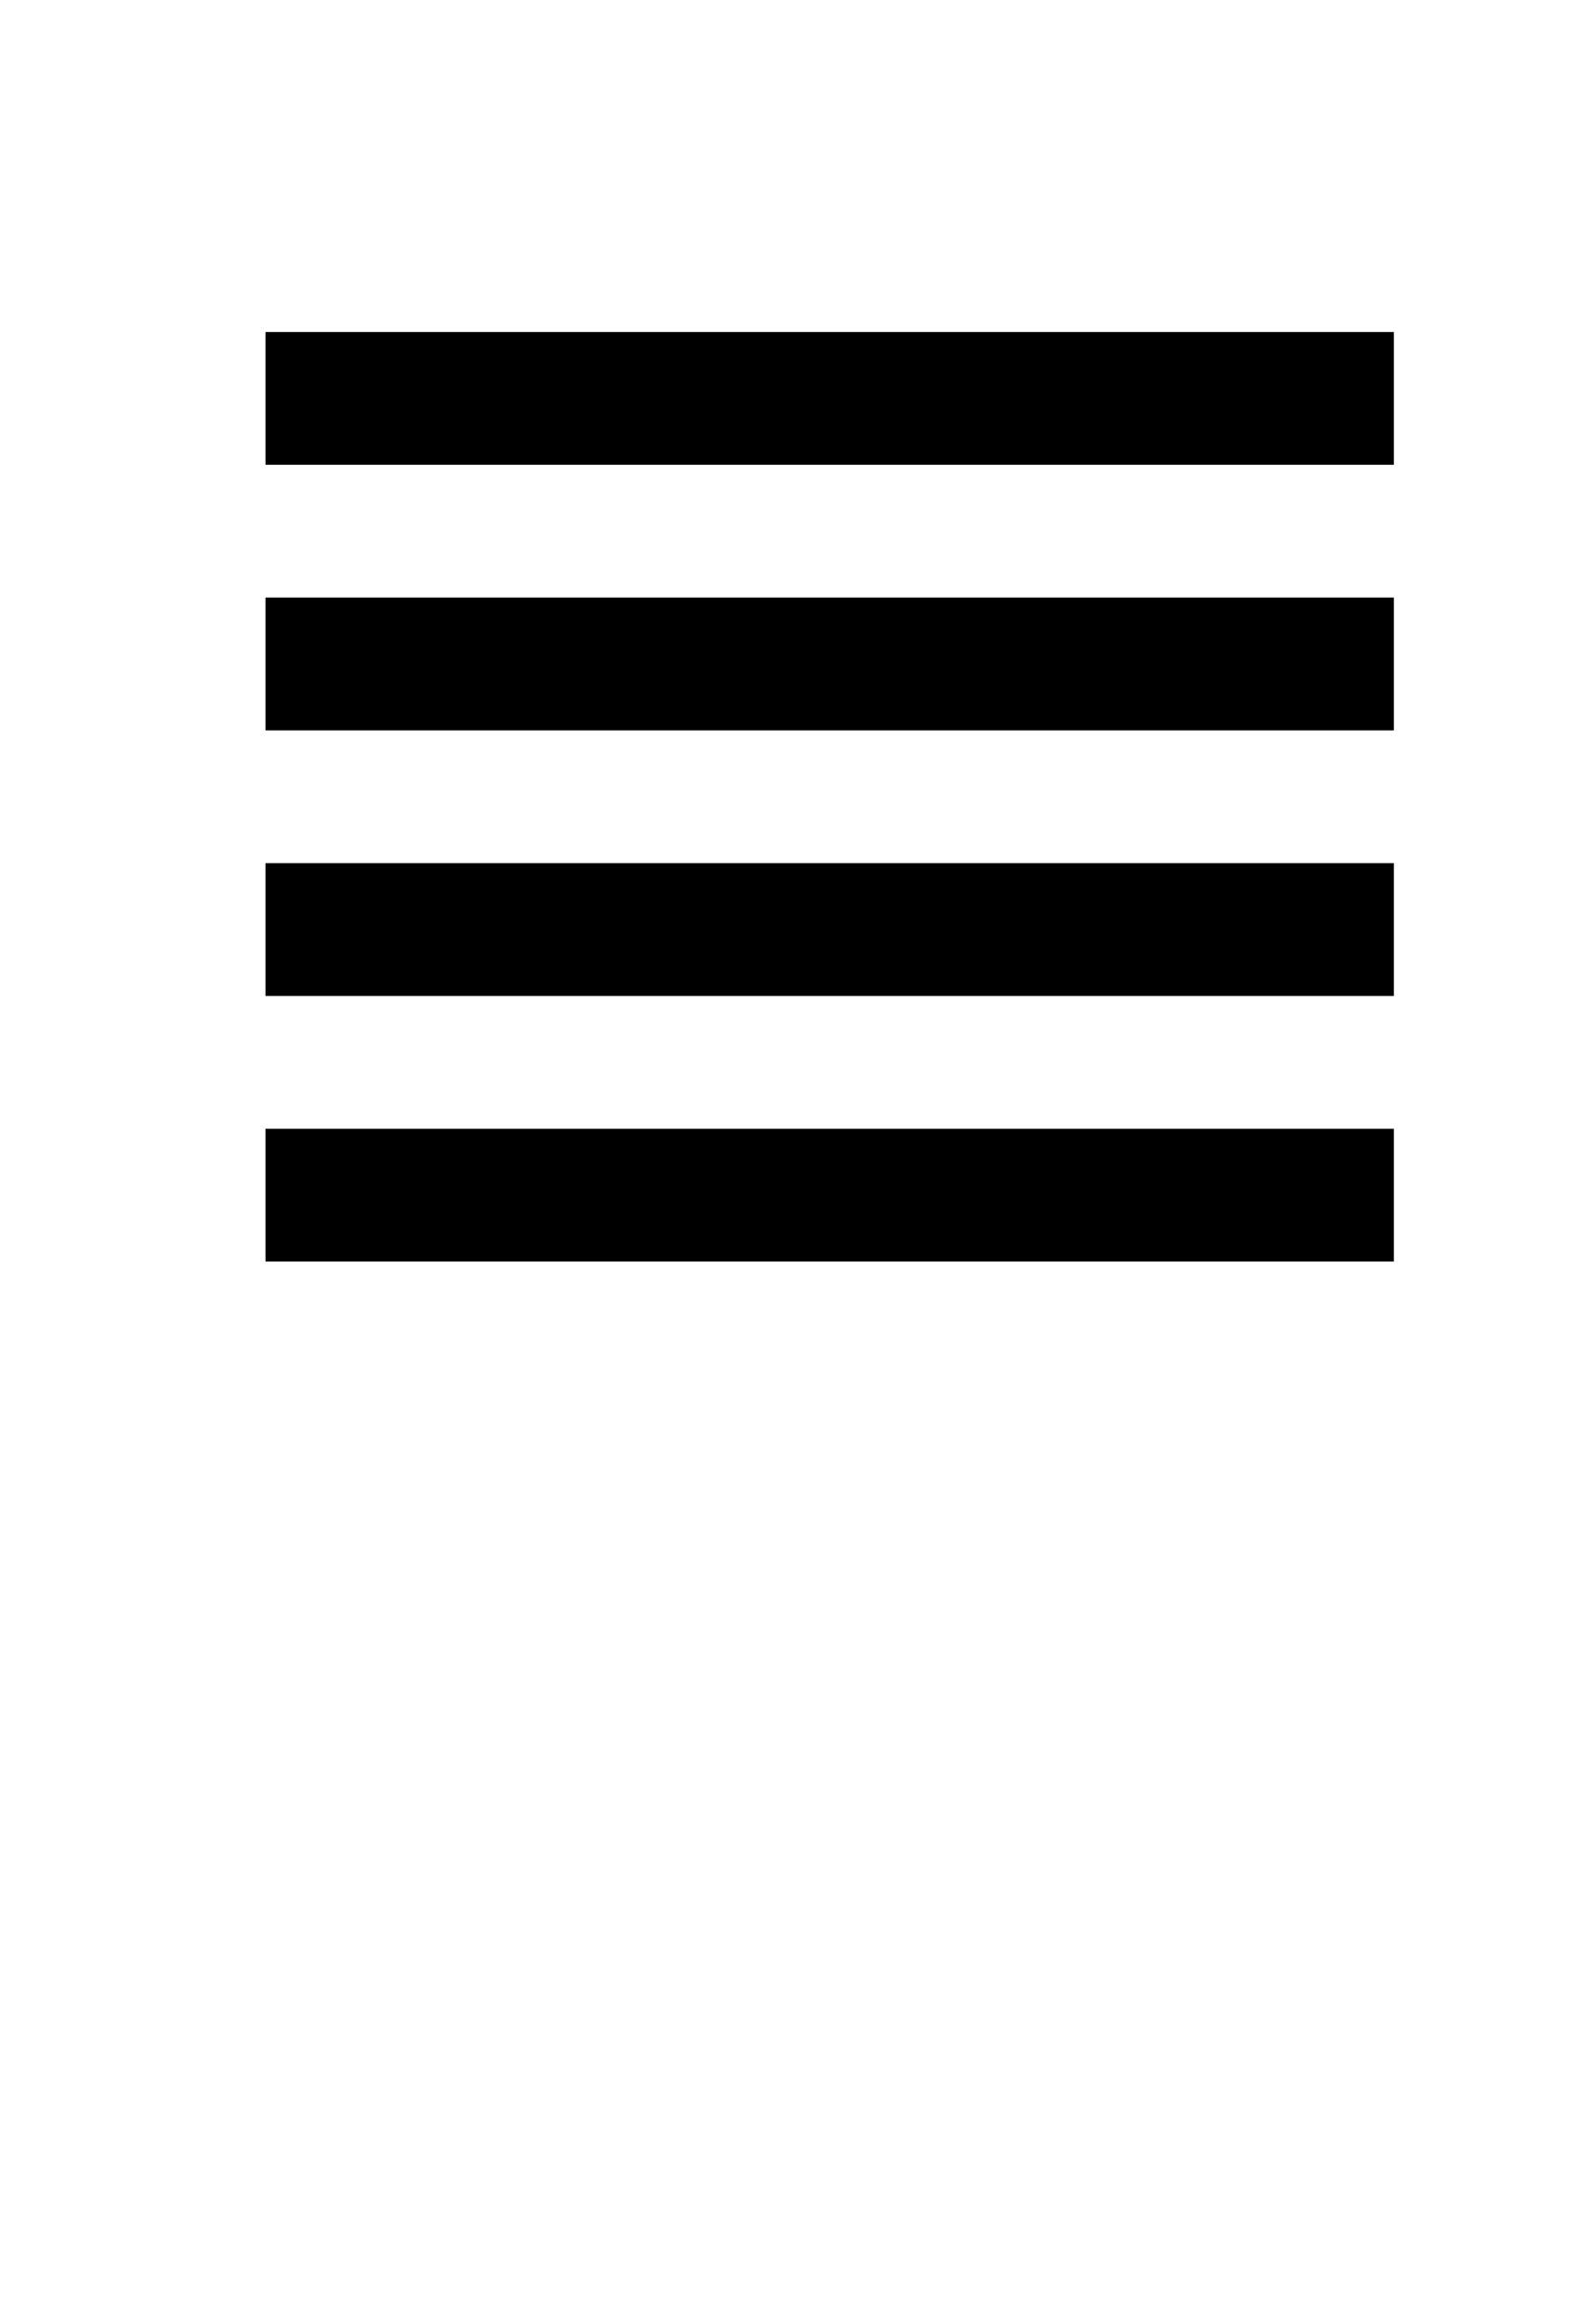 <?xml version="1.0" encoding="UTF-8"?>
<!DOCTYPE svg PUBLIC "-//W3C//DTD SVG 1.1//EN" "http://www.w3.org/Graphics/SVG/1.1/DTD/svg11.dtd">
<svg viewBox="0 0 24 35">
        <path fill="#000000" d="M4,5V7H21V5M4,11H21V9H4M4,19H21V17H4M4,15H21V13H4V15Z" />
</svg>